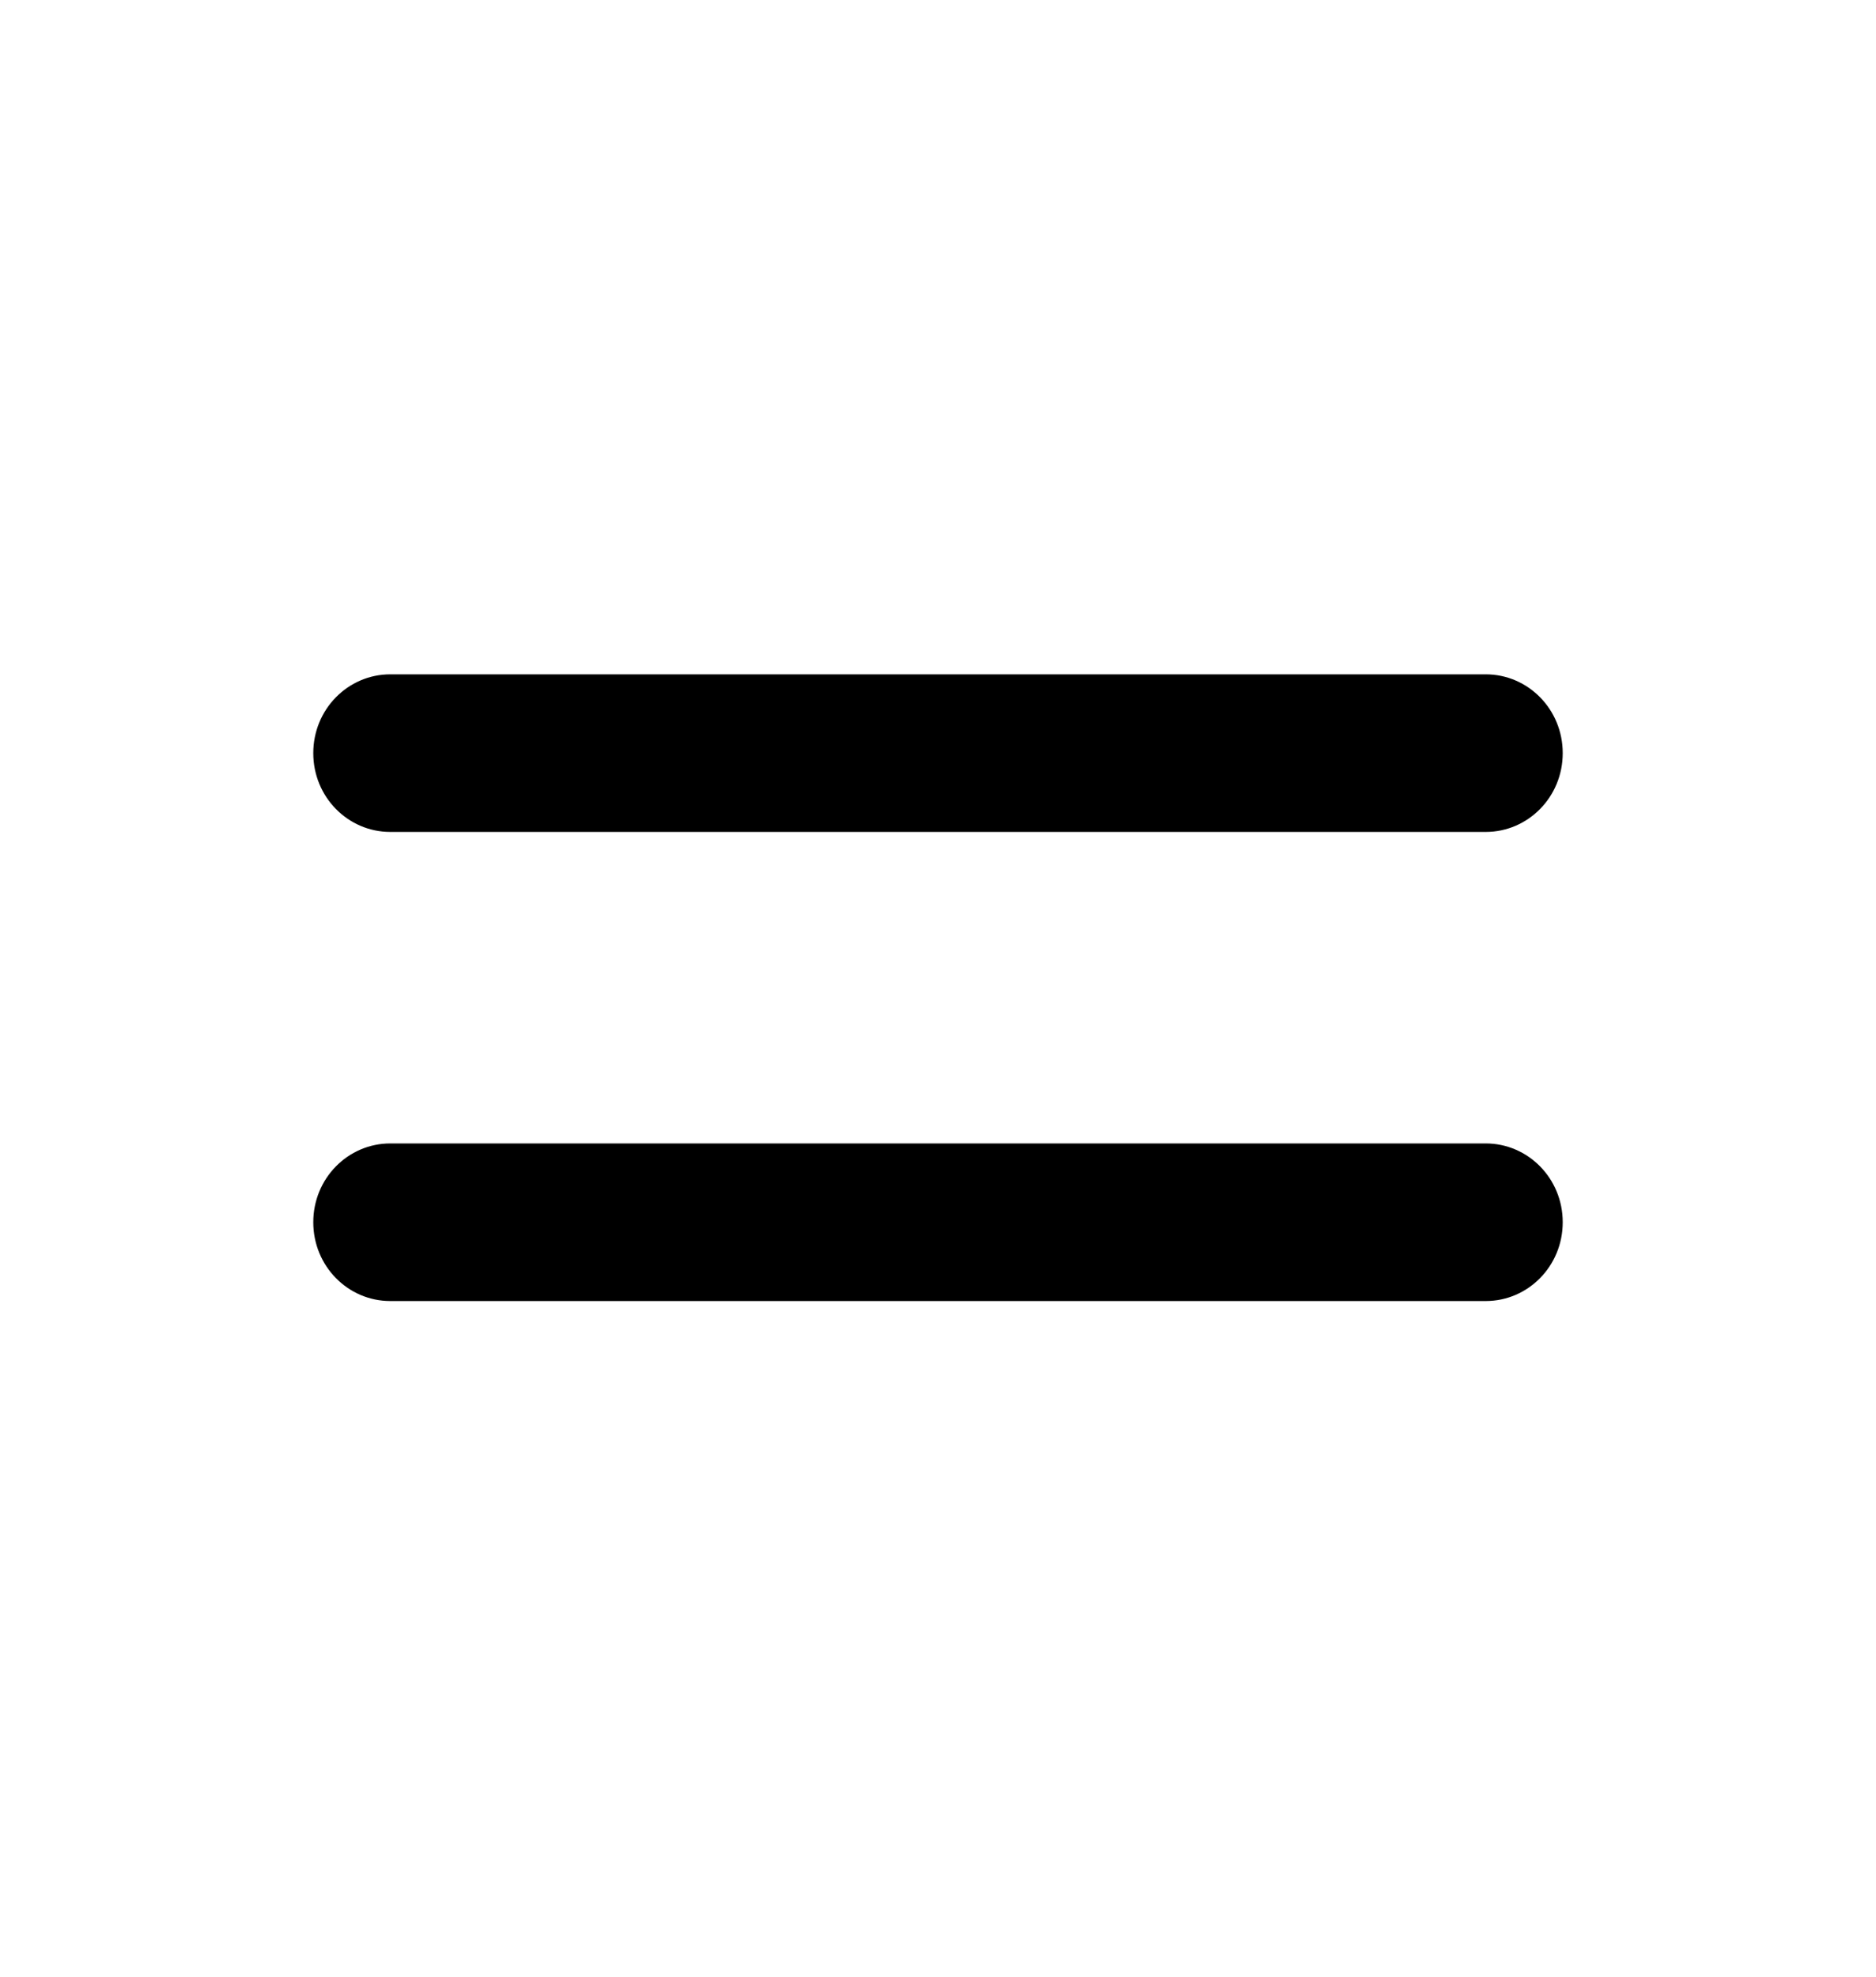 <svg xmlns="http://www.w3.org/2000/svg" viewBox="0 -1024 1024 1079">
	<path transform="translate(0 -37)" d="M213 -533C190 -533 171 -552 171 -576C171 -600 190 -619 213 -619H811C834 -619 853 -600 853 -576C853 -552 834 -533 811 -533ZM213 -277C190 -277 171 -296 171 -320C171 -344 190 -363 213 -363H811C834 -363 853 -344 853 -320C853 -296 834 -277 811 -277Z"/>
</svg>